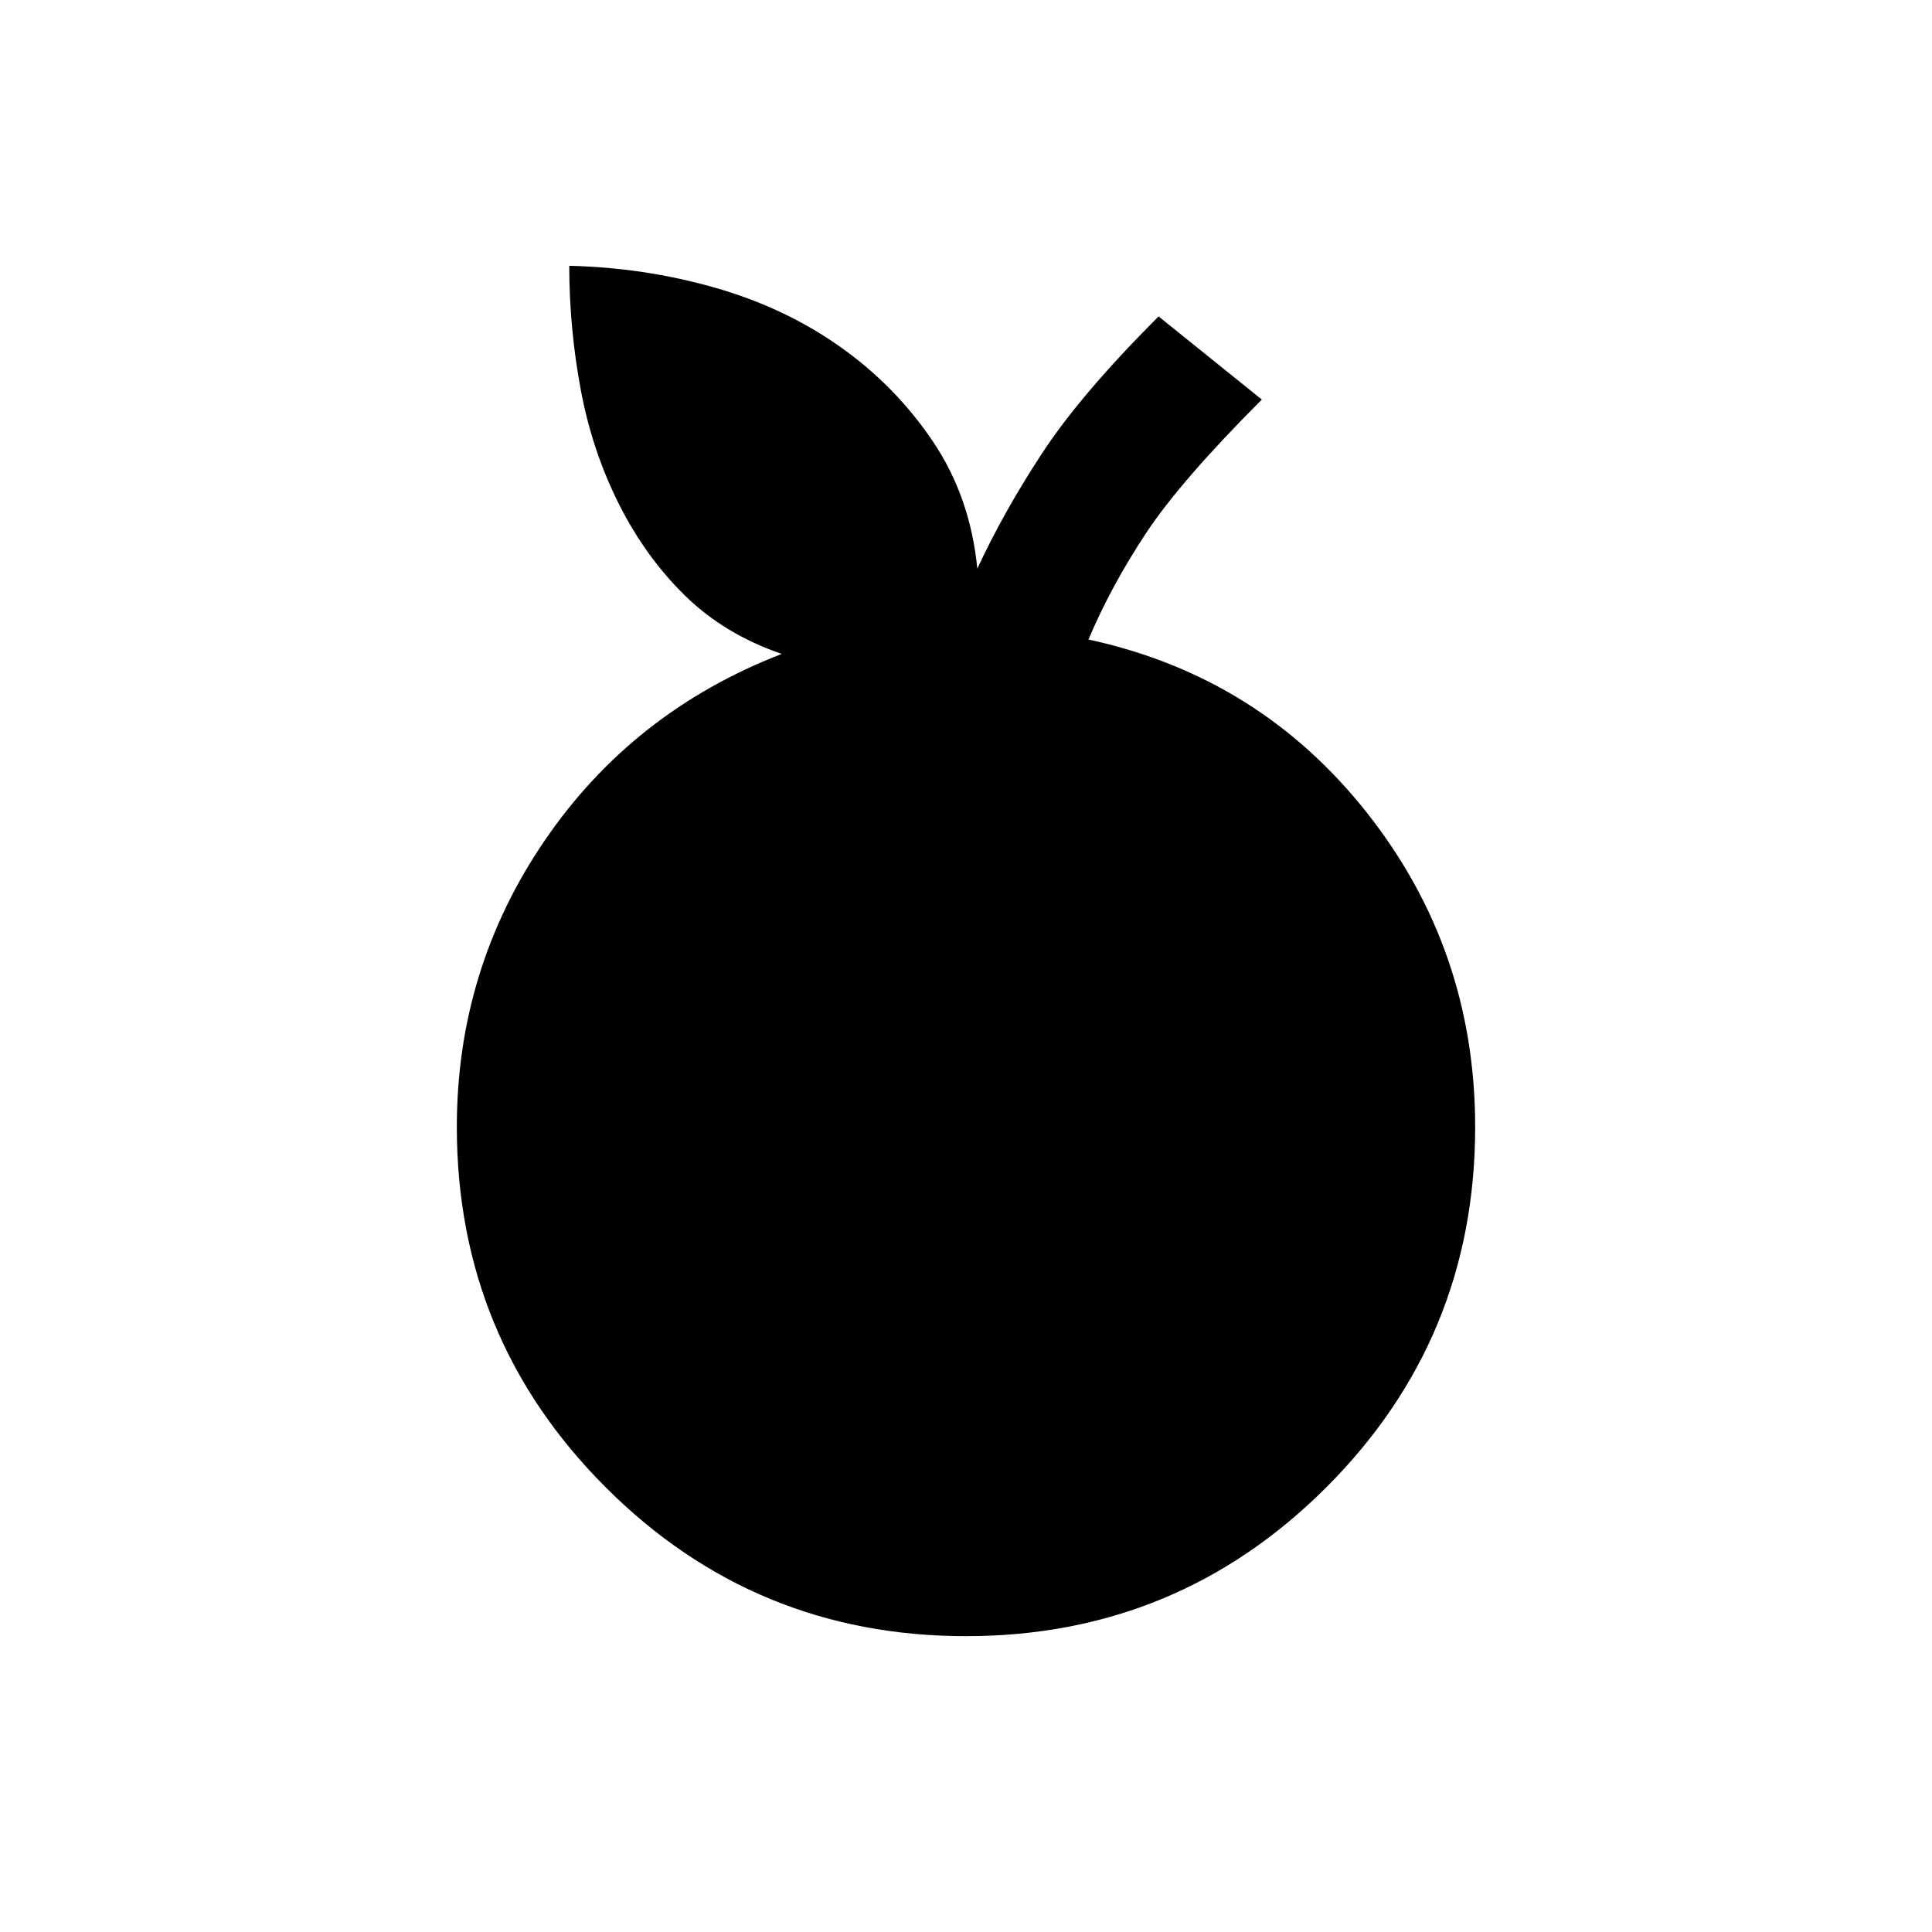 <svg xmlns="http://www.w3.org/2000/svg" height="24" viewBox="0 -960 960 960" width="24"><path d="M480-147q-105.08 0-179.04-73.96T227-400q0-78.46 43.73-142.46 43.73-64 117.73-92.62-28.38-9.69-48.08-28.96-19.69-19.27-32.92-45.65-13.23-26.39-18.88-56.62-5.66-30.23-5.73-61.61 37.07.84 71.92 10.73 34.85 9.88 62.46 29.34 27.62 19.46 46.27 47.12 18.65 27.65 22.12 63.27 13.23-28.46 32.42-57.66 19.19-29.19 57.65-67.65L627-761.46q-40.23 40.23-57.54 66.38-17.31 26.16-28.61 52.85 85 18.38 138.57 86.35Q733-487.92 733-400q0 105.08-73.96 179.04T480-147Z"/></svg>